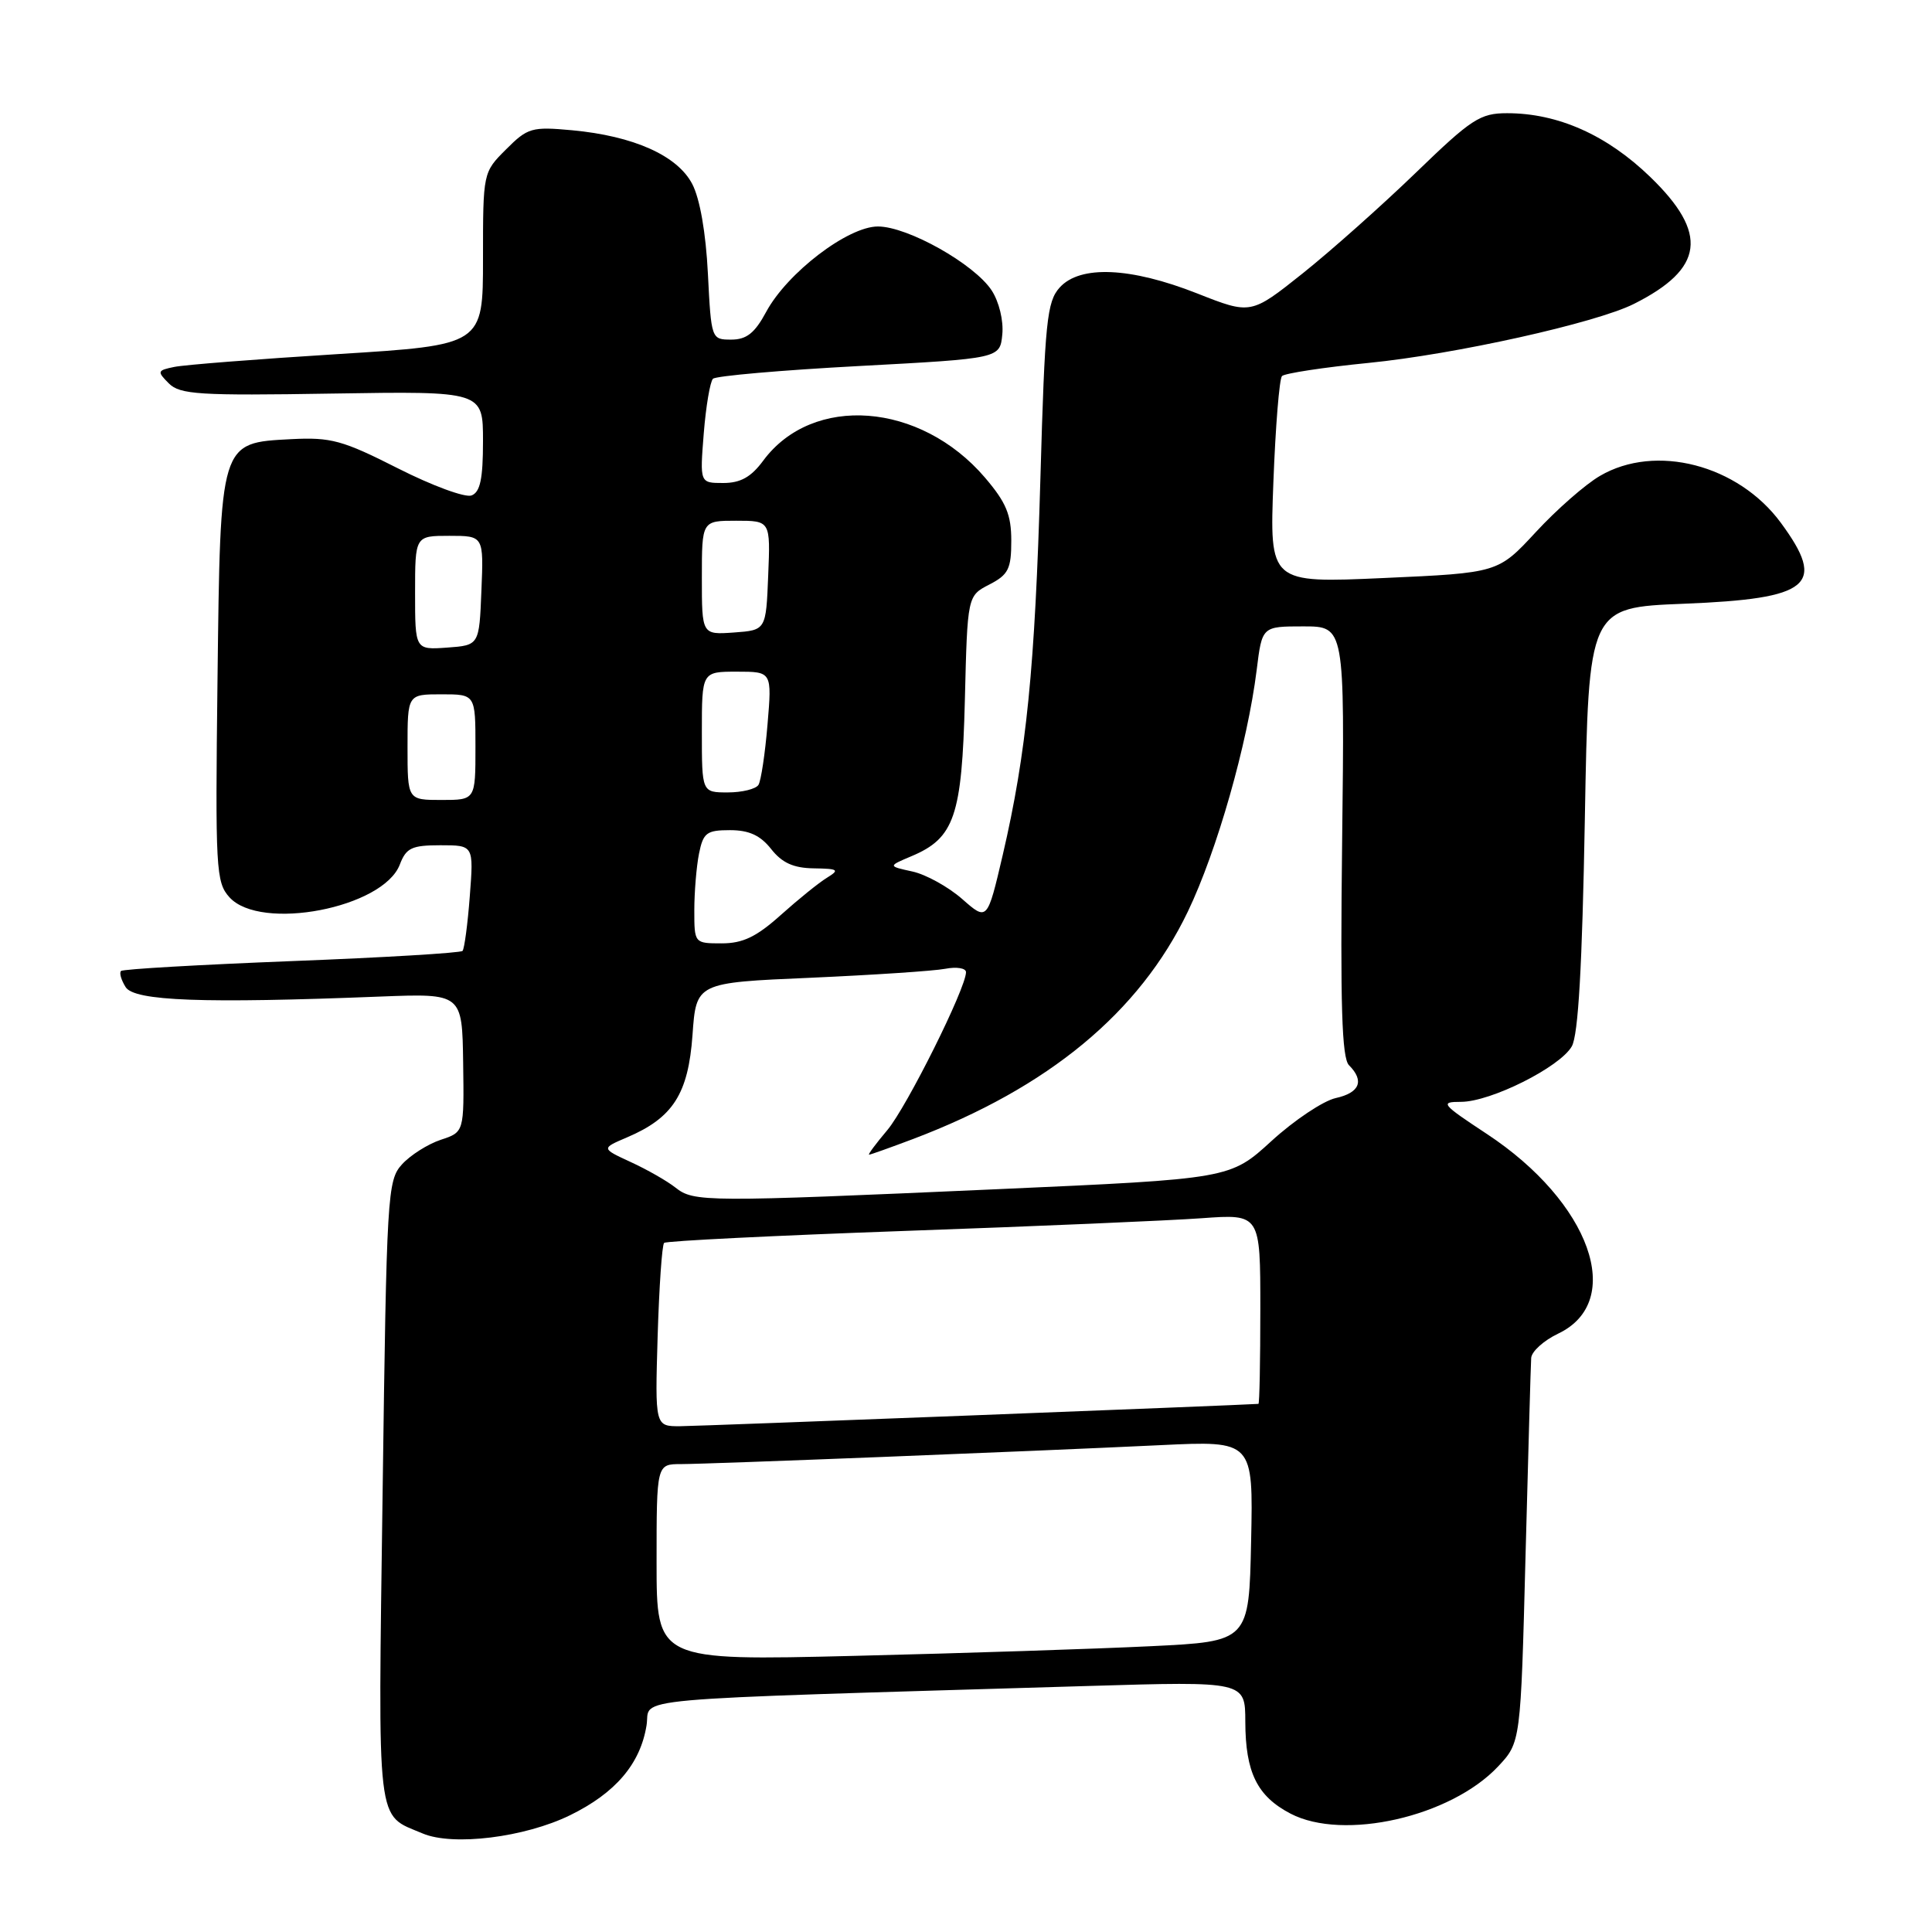 <?xml version="1.0" encoding="UTF-8" standalone="no"?>
<!DOCTYPE svg PUBLIC "-//W3C//DTD SVG 1.1//EN" "http://www.w3.org/Graphics/SVG/1.1/DTD/svg11.dtd" >
<svg xmlns="http://www.w3.org/2000/svg" xmlns:xlink="http://www.w3.org/1999/xlink" version="1.1" viewBox="0 0 256 256">
 <g >
 <path fill="currentColor"
d=" M 75.53 240.53 C 81.56 237.58 84.85 233.72 85.67 228.62 C 86.29 224.83 80.95 225.30 144.25 223.40 C 165.00 222.78 165.00 222.78 165.01 228.14 C 165.03 234.87 166.58 238.01 171.01 240.32 C 178.03 243.97 192.23 240.74 198.50 234.07 C 201.50 230.87 201.50 230.87 202.14 206.19 C 202.50 192.61 202.83 180.80 202.89 179.94 C 202.95 179.07 204.56 177.62 206.47 176.71 C 215.43 172.44 210.74 159.30 197.01 150.25 C 190.99 146.28 190.76 146.00 193.59 146.00 C 197.52 146.00 206.69 141.41 208.27 138.65 C 209.13 137.15 209.65 128.03 210.00 108.50 C 210.50 80.50 210.50 80.50 223.10 80.00 C 239.92 79.33 242.06 77.55 235.97 69.27 C 230.31 61.58 219.37 58.74 212.00 63.06 C 210.07 64.18 206.25 67.53 203.50 70.51 C 198.50 75.91 198.50 75.91 183.36 76.59 C 168.22 77.27 168.22 77.27 168.73 63.88 C 169.01 56.52 169.52 50.20 169.87 49.83 C 170.22 49.47 175.37 48.68 181.32 48.09 C 192.77 46.96 211.47 42.80 216.50 40.27 C 225.80 35.60 226.41 30.94 218.68 23.46 C 212.93 17.89 206.44 15.00 199.70 15.00 C 196.13 15.00 194.98 15.75 187.63 22.86 C 183.16 27.18 176.41 33.19 172.63 36.21 C 165.75 41.69 165.75 41.69 158.63 38.88 C 149.80 35.40 143.12 35.11 140.42 38.09 C 138.72 39.97 138.45 42.57 137.86 63.34 C 137.14 88.51 136.02 99.74 132.87 113.28 C 130.82 122.05 130.82 122.05 127.49 119.12 C 125.65 117.51 122.69 115.87 120.90 115.48 C 117.65 114.77 117.65 114.77 120.75 113.46 C 126.47 111.06 127.46 108.17 127.85 92.77 C 128.19 78.95 128.19 78.95 131.10 77.45 C 133.62 76.15 134.00 75.38 134.00 71.65 C 134.00 68.19 133.32 66.57 130.50 63.27 C 121.95 53.28 107.67 52.20 101.13 61.04 C 99.52 63.22 98.12 64.00 95.83 64.00 C 92.73 64.00 92.73 64.00 93.25 57.44 C 93.54 53.84 94.09 50.58 94.47 50.19 C 94.85 49.81 103.56 49.05 113.83 48.50 C 132.50 47.50 132.50 47.50 132.81 44.31 C 132.99 42.49 132.38 39.98 131.40 38.48 C 129.10 34.98 120.29 30.02 116.34 30.01 C 112.36 30.00 104.31 36.15 101.52 41.33 C 100.01 44.14 98.92 45.00 96.89 45.00 C 94.26 45.00 94.24 44.94 93.80 36.25 C 93.53 30.84 92.74 26.31 91.72 24.37 C 89.74 20.60 83.95 18.02 75.81 17.26 C 70.47 16.77 69.92 16.92 67.06 19.79 C 64.00 22.84 64.00 22.86 64.00 34.29 C 64.00 45.72 64.00 45.72 44.75 46.92 C 34.16 47.58 24.42 48.34 23.09 48.62 C 20.84 49.08 20.79 49.22 22.37 50.80 C 23.85 52.28 26.38 52.44 44.02 52.15 C 64.00 51.83 64.00 51.83 64.00 58.45 C 64.00 63.45 63.63 65.21 62.48 65.65 C 61.64 65.97 57.25 64.35 52.73 62.06 C 45.39 58.34 43.86 57.92 38.60 58.19 C 29.10 58.69 29.20 58.36 28.82 90.14 C 28.52 115.18 28.61 116.90 30.40 118.89 C 34.52 123.45 50.79 120.32 52.98 114.55 C 53.82 112.35 54.56 112.00 58.36 112.00 C 62.77 112.00 62.77 112.00 62.25 118.75 C 61.97 122.46 61.53 125.72 61.29 126.00 C 61.04 126.27 50.86 126.88 38.67 127.35 C 26.48 127.83 16.29 128.41 16.04 128.66 C 15.78 128.90 16.06 129.86 16.65 130.80 C 17.81 132.64 26.88 132.98 50.37 132.05 C 61.24 131.63 61.24 131.63 61.37 140.82 C 61.50 150.01 61.50 150.01 58.40 151.03 C 56.69 151.60 54.38 153.06 53.27 154.28 C 51.33 156.41 51.23 158.17 50.70 197.66 C 50.09 242.85 49.79 240.31 56.02 242.95 C 60.03 244.64 69.52 243.47 75.53 240.53 Z  M 87.00 207.03 C 87.00 194.00 87.00 194.00 90.25 194.00 C 94.09 193.99 136.19 192.33 153.78 191.49 C 166.06 190.90 166.06 190.90 165.78 204.20 C 165.50 217.50 165.50 217.50 152.50 218.13 C 145.35 218.48 127.69 219.06 113.25 219.41 C 87.00 220.05 87.00 220.05 87.00 207.03 Z  M 87.14 177.08 C 87.34 170.53 87.72 164.95 88.00 164.69 C 88.28 164.43 102.67 163.72 120.00 163.10 C 137.32 162.49 154.99 161.73 159.25 161.42 C 167.00 160.86 167.00 160.86 167.00 173.43 C 167.00 180.34 166.89 186.01 166.75 186.02 C 164.50 186.19 92.54 188.97 90.14 188.98 C 86.79 189.00 86.79 189.00 87.14 177.08 Z  M 89.50 157.36 C 88.40 156.49 85.74 154.97 83.58 153.98 C 79.66 152.17 79.66 152.17 83.08 150.71 C 89.17 148.12 91.20 144.95 91.76 137.15 C 92.25 130.21 92.25 130.21 107.38 129.56 C 115.69 129.19 123.74 128.66 125.25 128.37 C 126.76 128.08 128.00 128.28 128.00 128.82 C 128.00 130.94 120.15 146.69 117.57 149.75 C 116.06 151.54 114.97 153.00 115.16 153.00 C 115.35 153.00 117.97 152.06 121.00 150.92 C 138.95 144.11 150.97 134.17 157.39 120.80 C 161.25 112.76 165.30 98.56 166.52 88.75 C 167.23 83.00 167.23 83.00 172.70 83.00 C 178.18 83.00 178.18 83.00 177.84 111.45 C 177.58 133.22 177.80 140.20 178.75 141.15 C 180.82 143.22 180.17 144.80 176.99 145.50 C 175.34 145.87 171.51 148.42 168.49 151.18 C 163.00 156.20 163.00 156.20 132.25 157.57 C 93.33 159.30 91.95 159.29 89.50 157.36 Z  M 92.00 120.62 C 92.00 118.22 92.28 114.84 92.62 113.12 C 93.18 110.34 93.63 110.00 96.73 110.00 C 99.25 110.00 100.75 110.69 102.18 112.50 C 103.62 114.33 105.13 115.02 107.82 115.06 C 111.09 115.11 111.29 115.25 109.57 116.31 C 108.50 116.96 105.75 119.19 103.45 121.25 C 100.24 124.13 98.43 125.00 95.64 125.00 C 92.01 125.00 92.00 124.99 92.00 120.62 Z  M 54.00 99.00 C 54.00 92.00 54.00 92.00 58.50 92.00 C 63.00 92.00 63.00 92.00 63.00 99.00 C 63.00 106.00 63.00 106.00 58.50 106.00 C 54.00 106.00 54.00 106.00 54.00 99.00 Z  M 93.00 97.00 C 93.00 89.00 93.00 89.00 97.65 89.00 C 102.29 89.00 102.29 89.00 101.70 96.00 C 101.38 99.85 100.84 103.45 100.50 104.00 C 100.16 104.55 98.33 105.00 96.44 105.00 C 93.00 105.00 93.00 105.00 93.00 97.00 Z  M 55.00 78.56 C 55.00 71.00 55.00 71.00 59.54 71.00 C 64.09 71.00 64.09 71.00 63.79 78.25 C 63.50 85.50 63.50 85.50 59.25 85.81 C 55.00 86.11 55.00 86.11 55.00 78.56 Z  M 93.00 76.56 C 93.00 69.00 93.00 69.00 97.54 69.00 C 102.09 69.00 102.09 69.00 101.79 76.25 C 101.50 83.50 101.50 83.50 97.25 83.81 C 93.00 84.11 93.00 84.11 93.00 76.56 Z "/>
</g>
</svg>